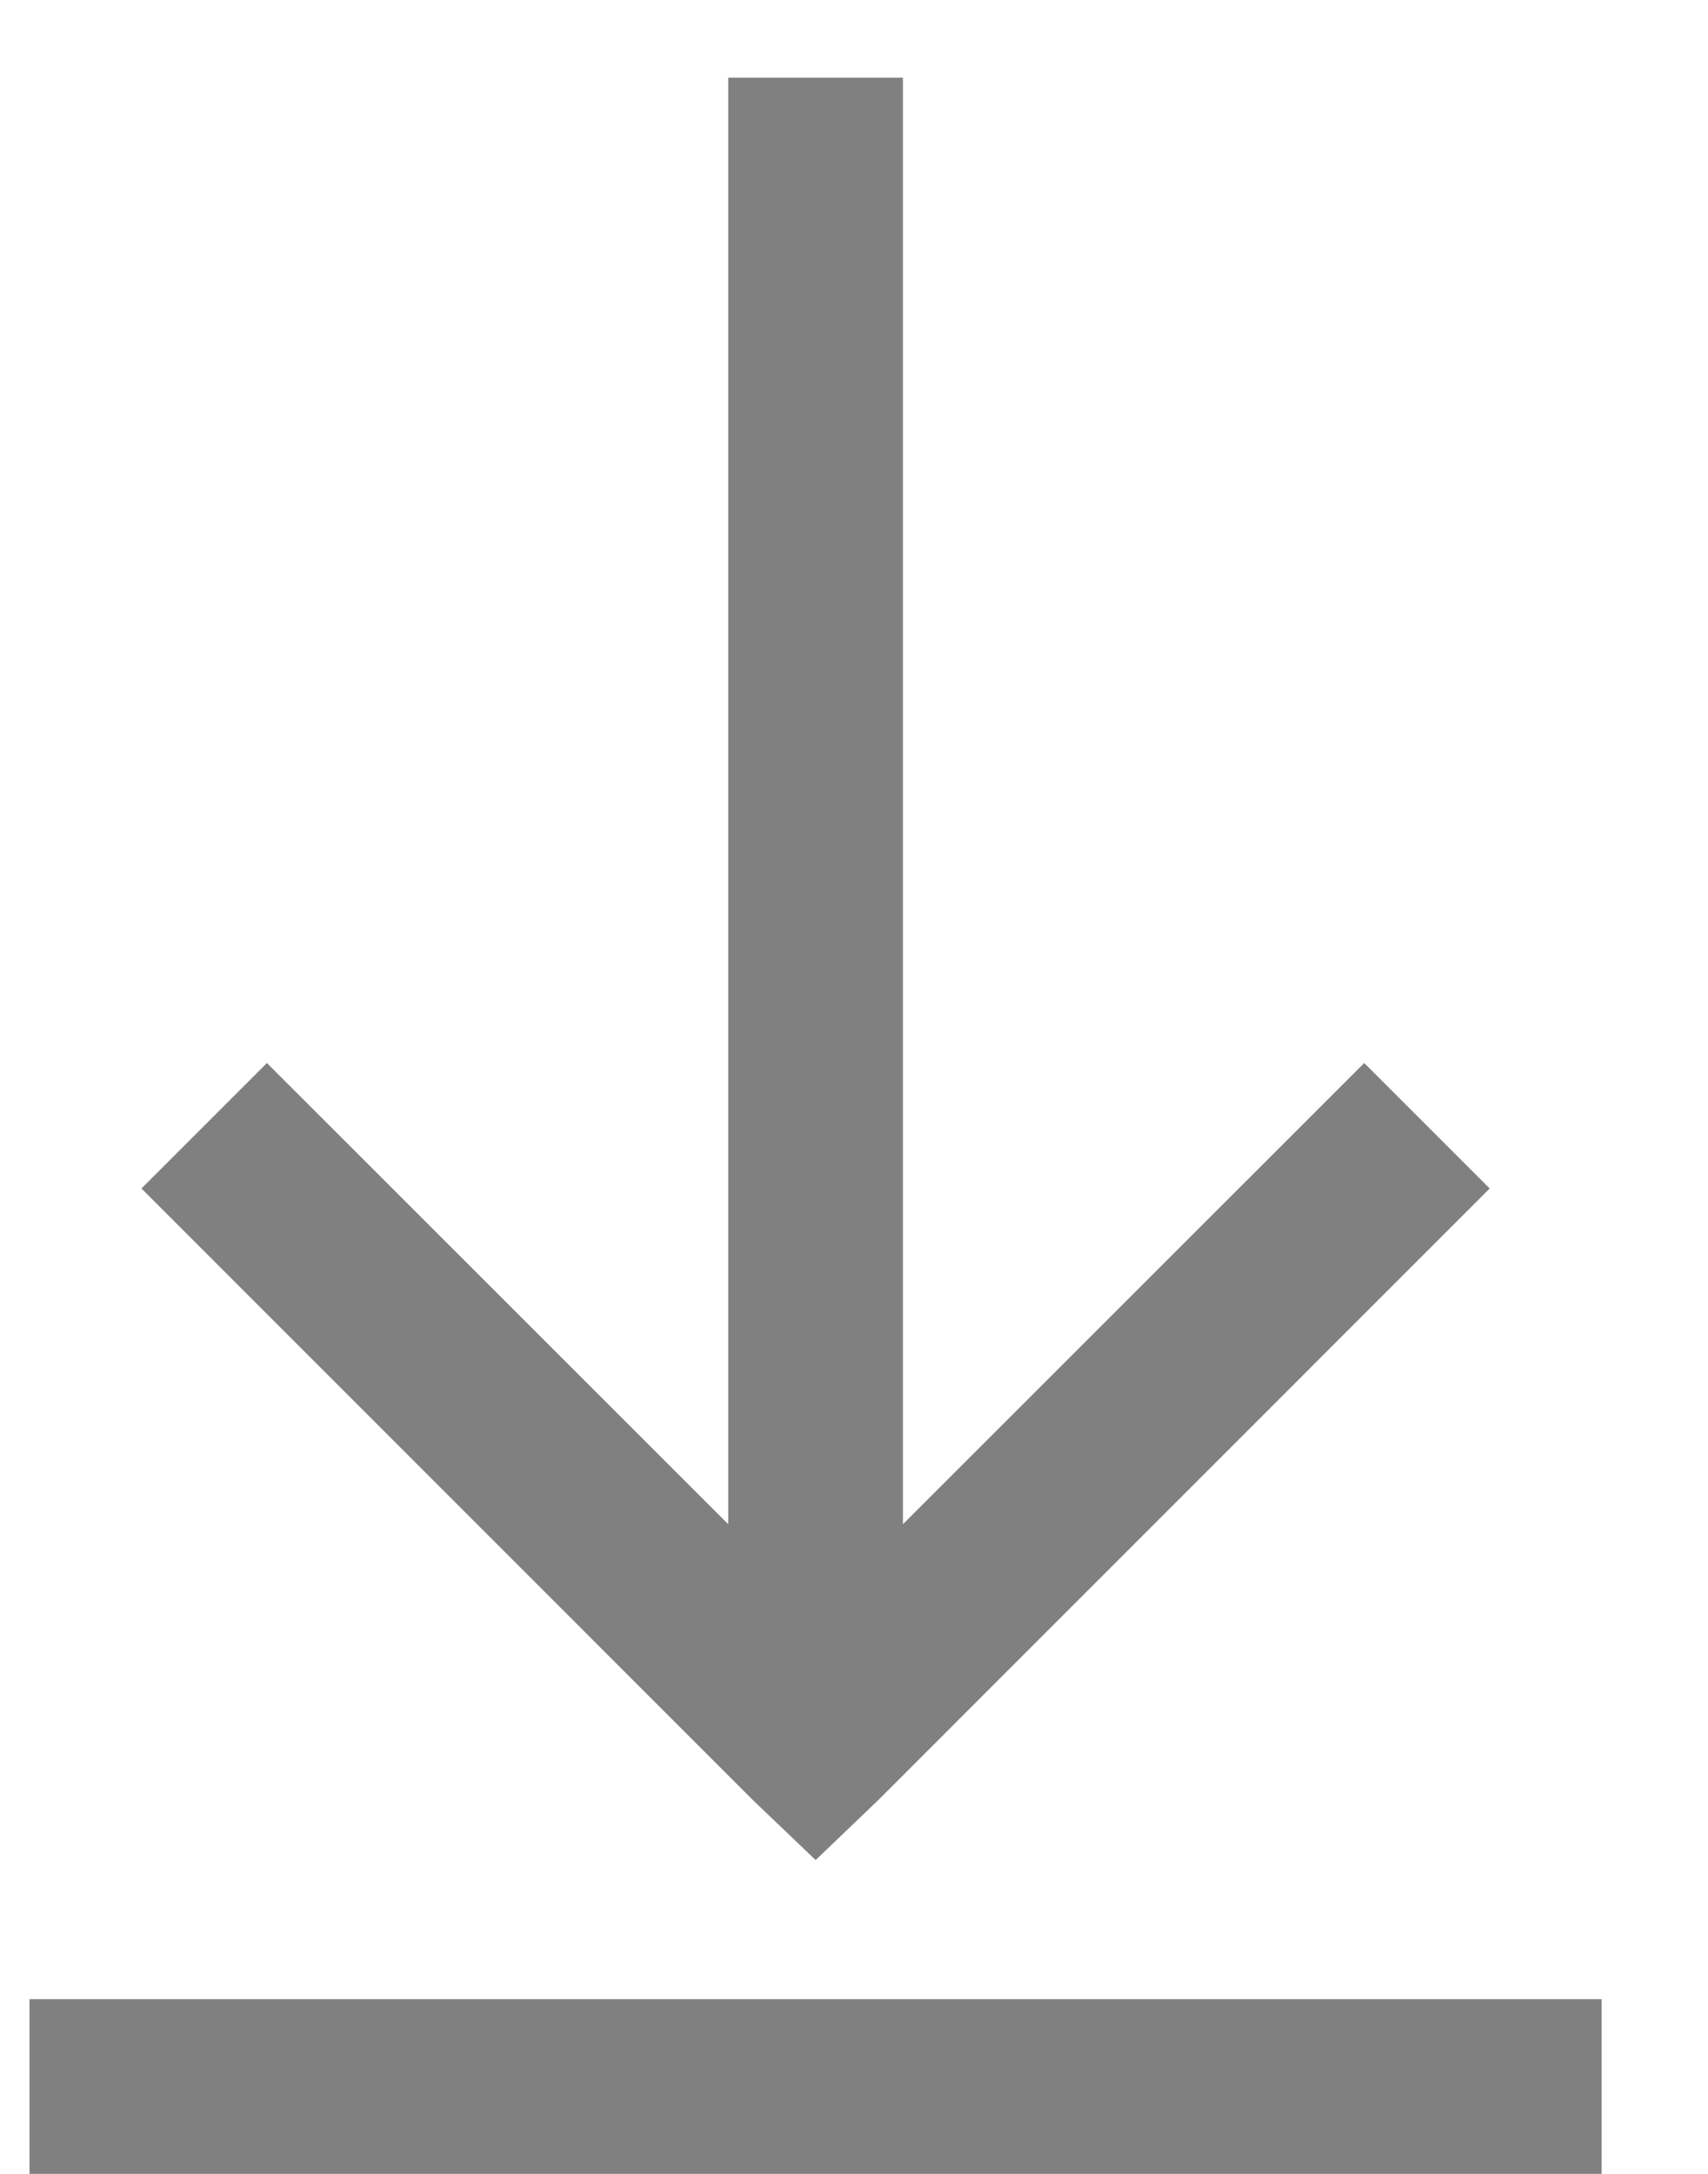 <svg width="11" height="14" viewBox="0 0 11 14" fill="none" xmlns="http://www.w3.org/2000/svg">
<path d="M4.69 0.5V9.816L1.719 6.846L0.911 7.654L4.848 11.592L5.253 11.979L5.657 11.592L9.594 7.654L8.786 6.846L5.815 9.816V0.5H4.69ZM0.19 12.875V14H10.315V12.875H0.19Z" fill="#808080"/>
</svg>
